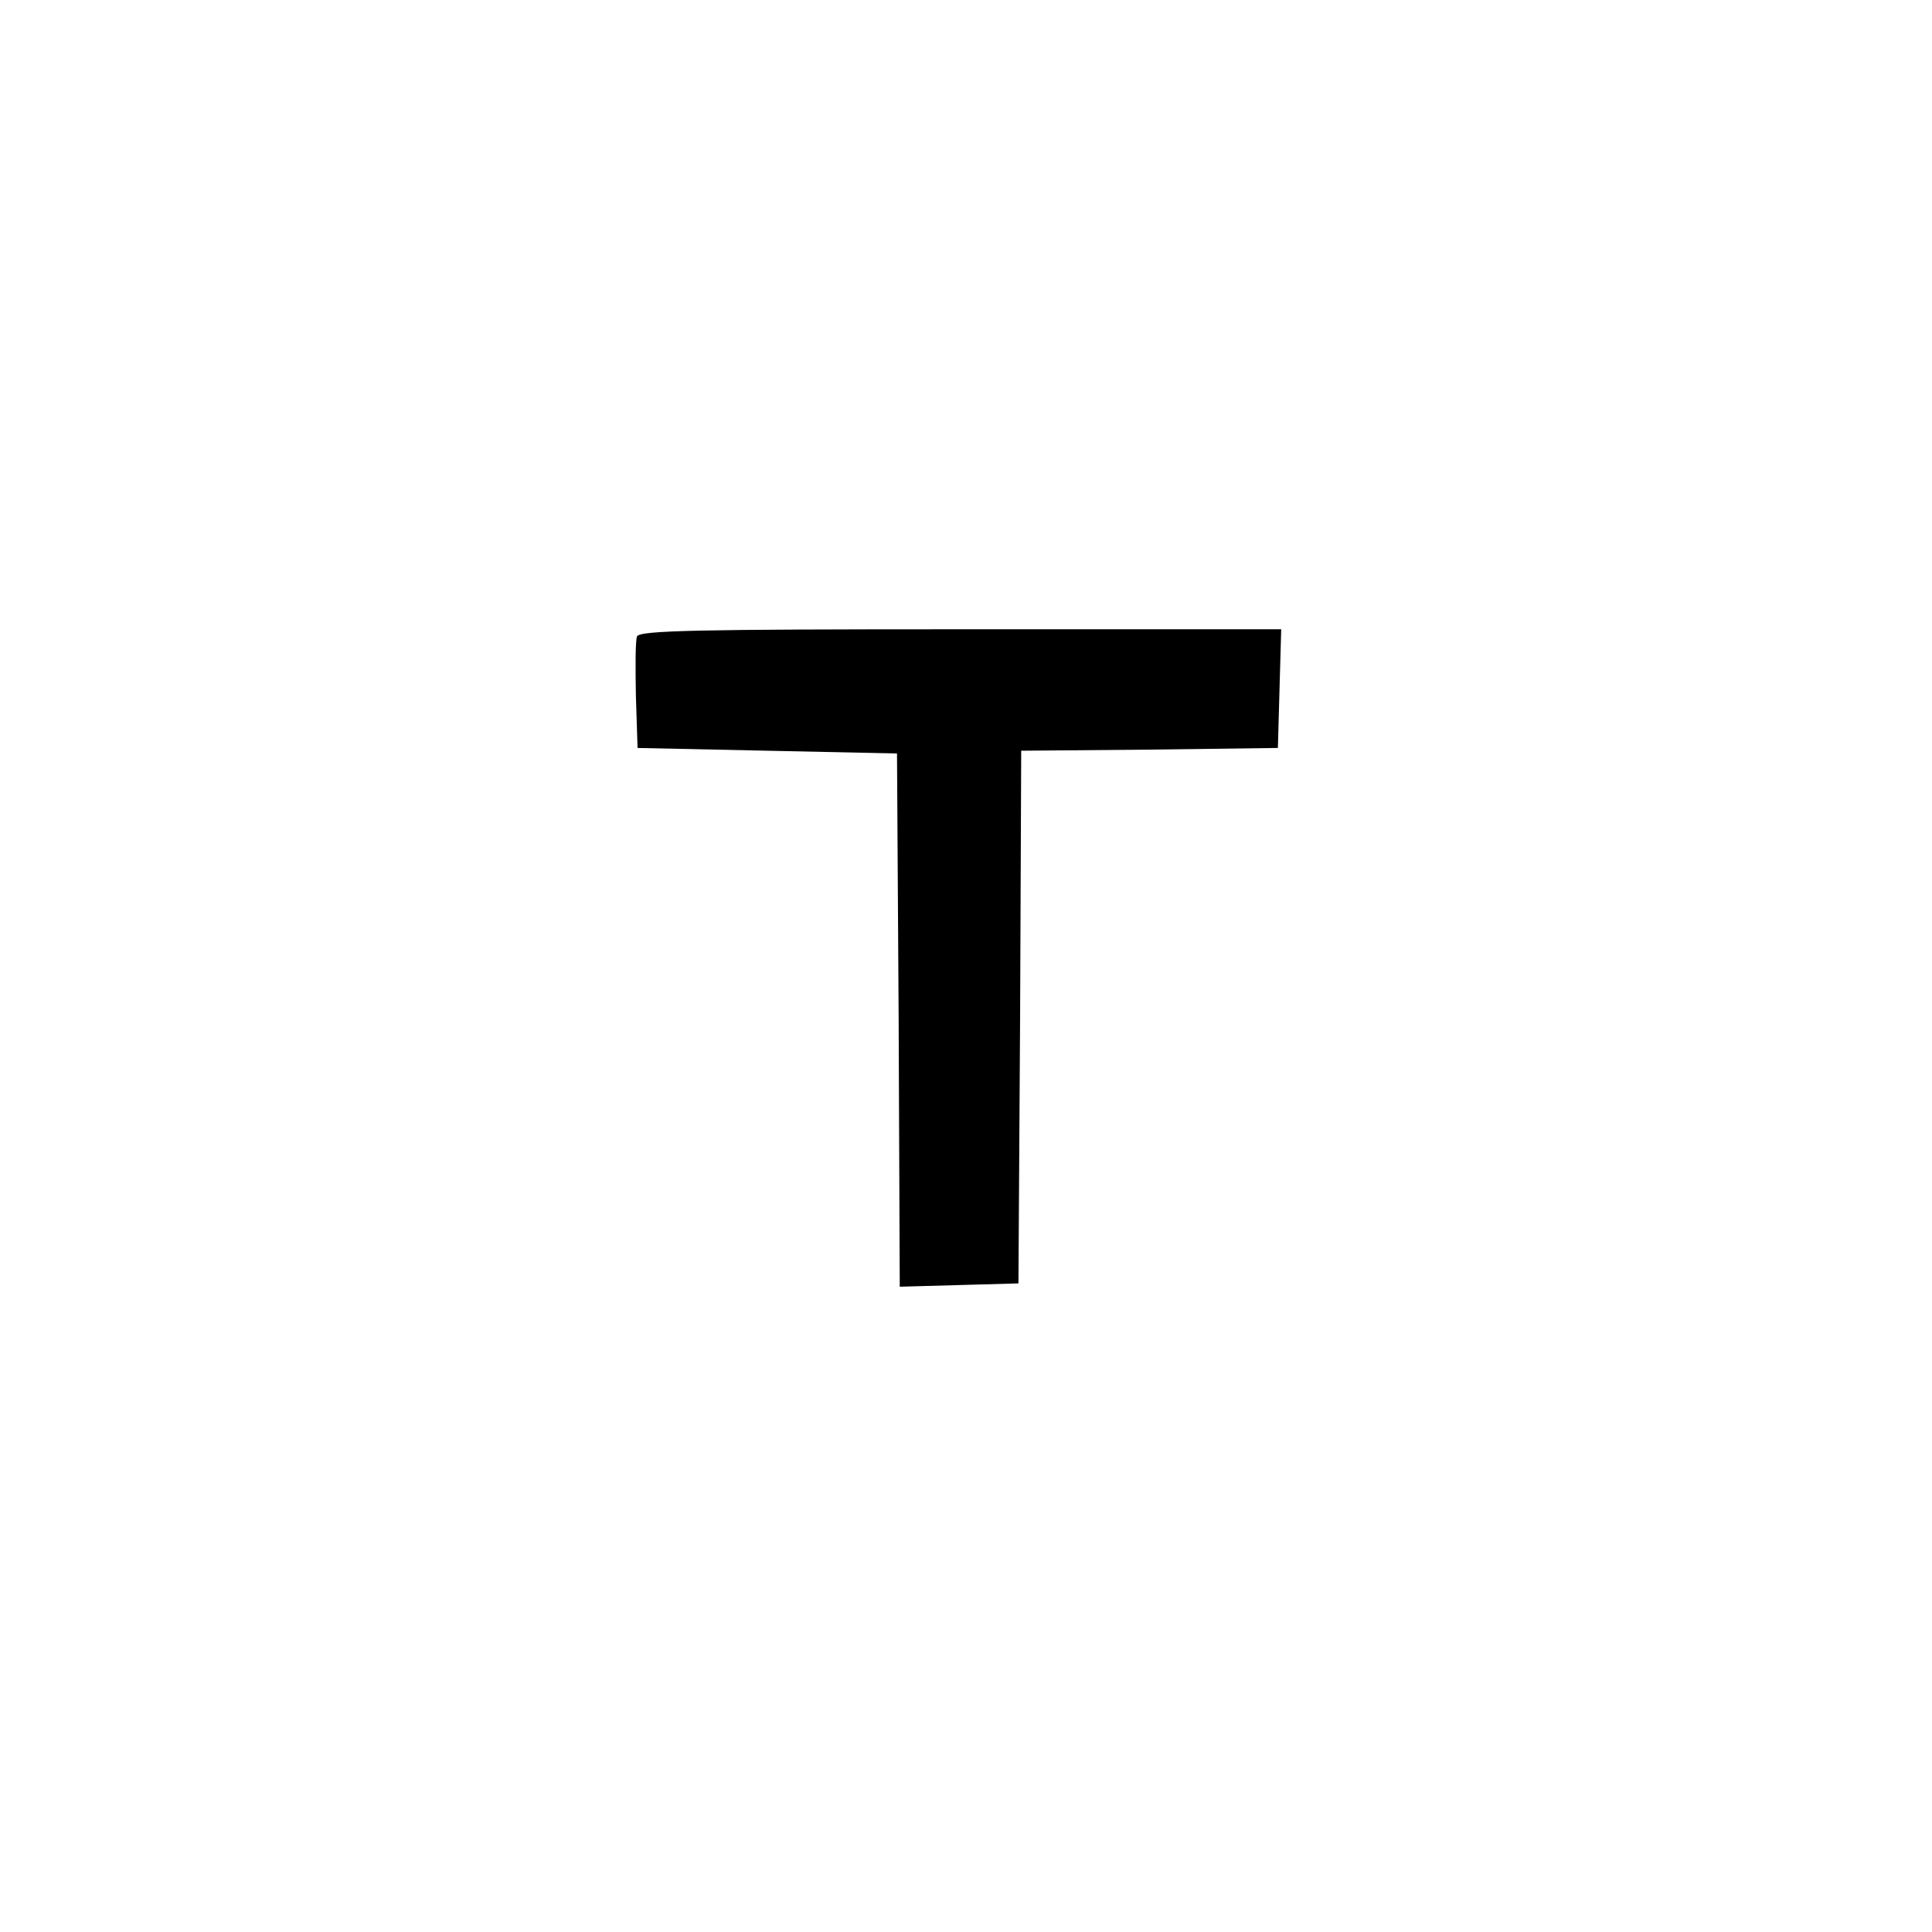 <?xml version="1.0" standalone="no"?>
<!DOCTYPE svg PUBLIC "-//W3C//DTD SVG 20010904//EN"
 "http://www.w3.org/TR/2001/REC-SVG-20010904/DTD/svg10.dtd">
<svg version="1.0" xmlns="http://www.w3.org/2000/svg"
 width="350pt" height="350pt" viewBox="0 0 350 350"
 preserveAspectRatio="xMidYMid meet">
<g transform="translate(0,350) scale(0.1,-0.1)"
fill="#000000" stroke="none">
<path d="M1154 2347 c-3 -8 -3 -56 -2 -108 l3 -94 235 -5 235 -5 3 -483 2
-483 108 3 107 3 3 482 2 483 233 2 232 3 3 108 3 107 -581 0 c-473 0 -582 -2
-586 -13z"/>
</g>
</svg>
